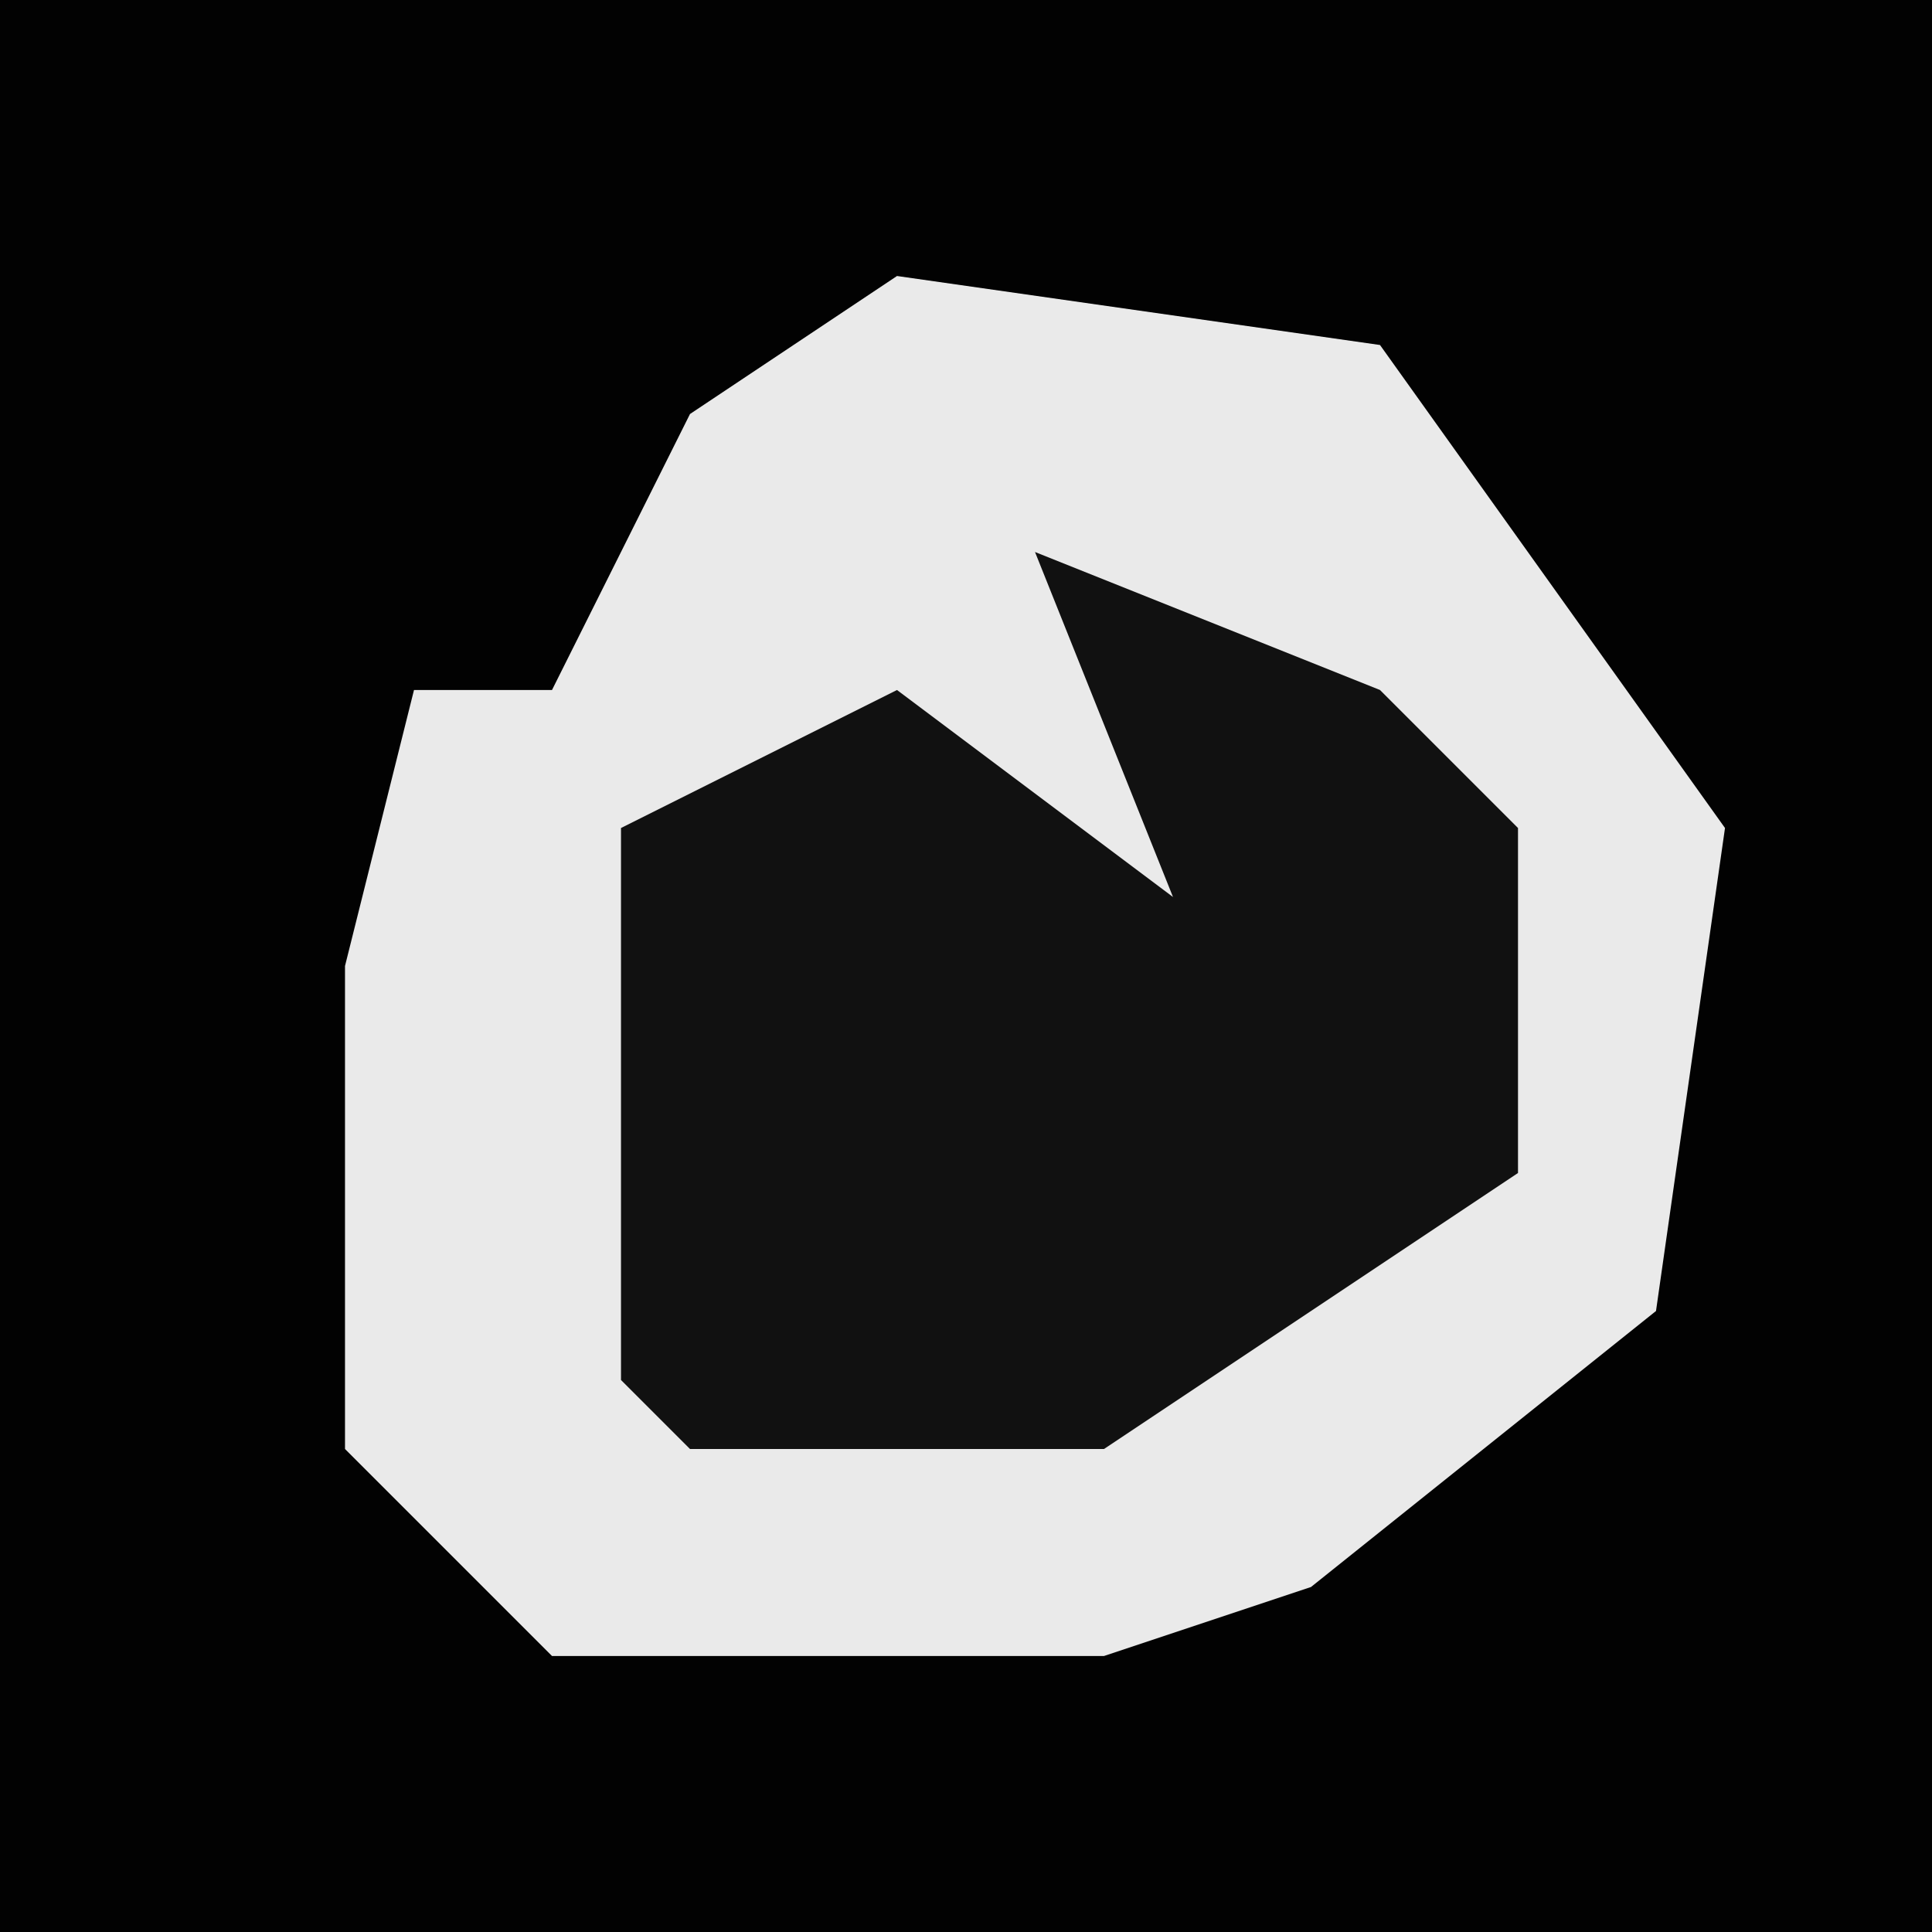 <?xml version="1.0" encoding="UTF-8"?>
<svg version="1.1" xmlns="http://www.w3.org/2000/svg" width="28" height="28">
<path d="M0,0 L28,0 L28,28 L0,28 Z " fill="#020202" transform="translate(0,0)"/>
<path d="M0,0 L7,1 L12,8 L11,15 L6,19 L3,20 L-5,20 L-8,17 L-8,10 L-7,6 L-5,6 L-3,2 Z " fill="#EAEAEA" transform="translate(13,4)"/>
<path d="M0,0 L5,2 L7,4 L7,9 L1,13 L-5,13 L-6,12 L-6,4 L-2,2 L2,5 Z " fill="#111111" transform="translate(15,8)"/>
</svg>

